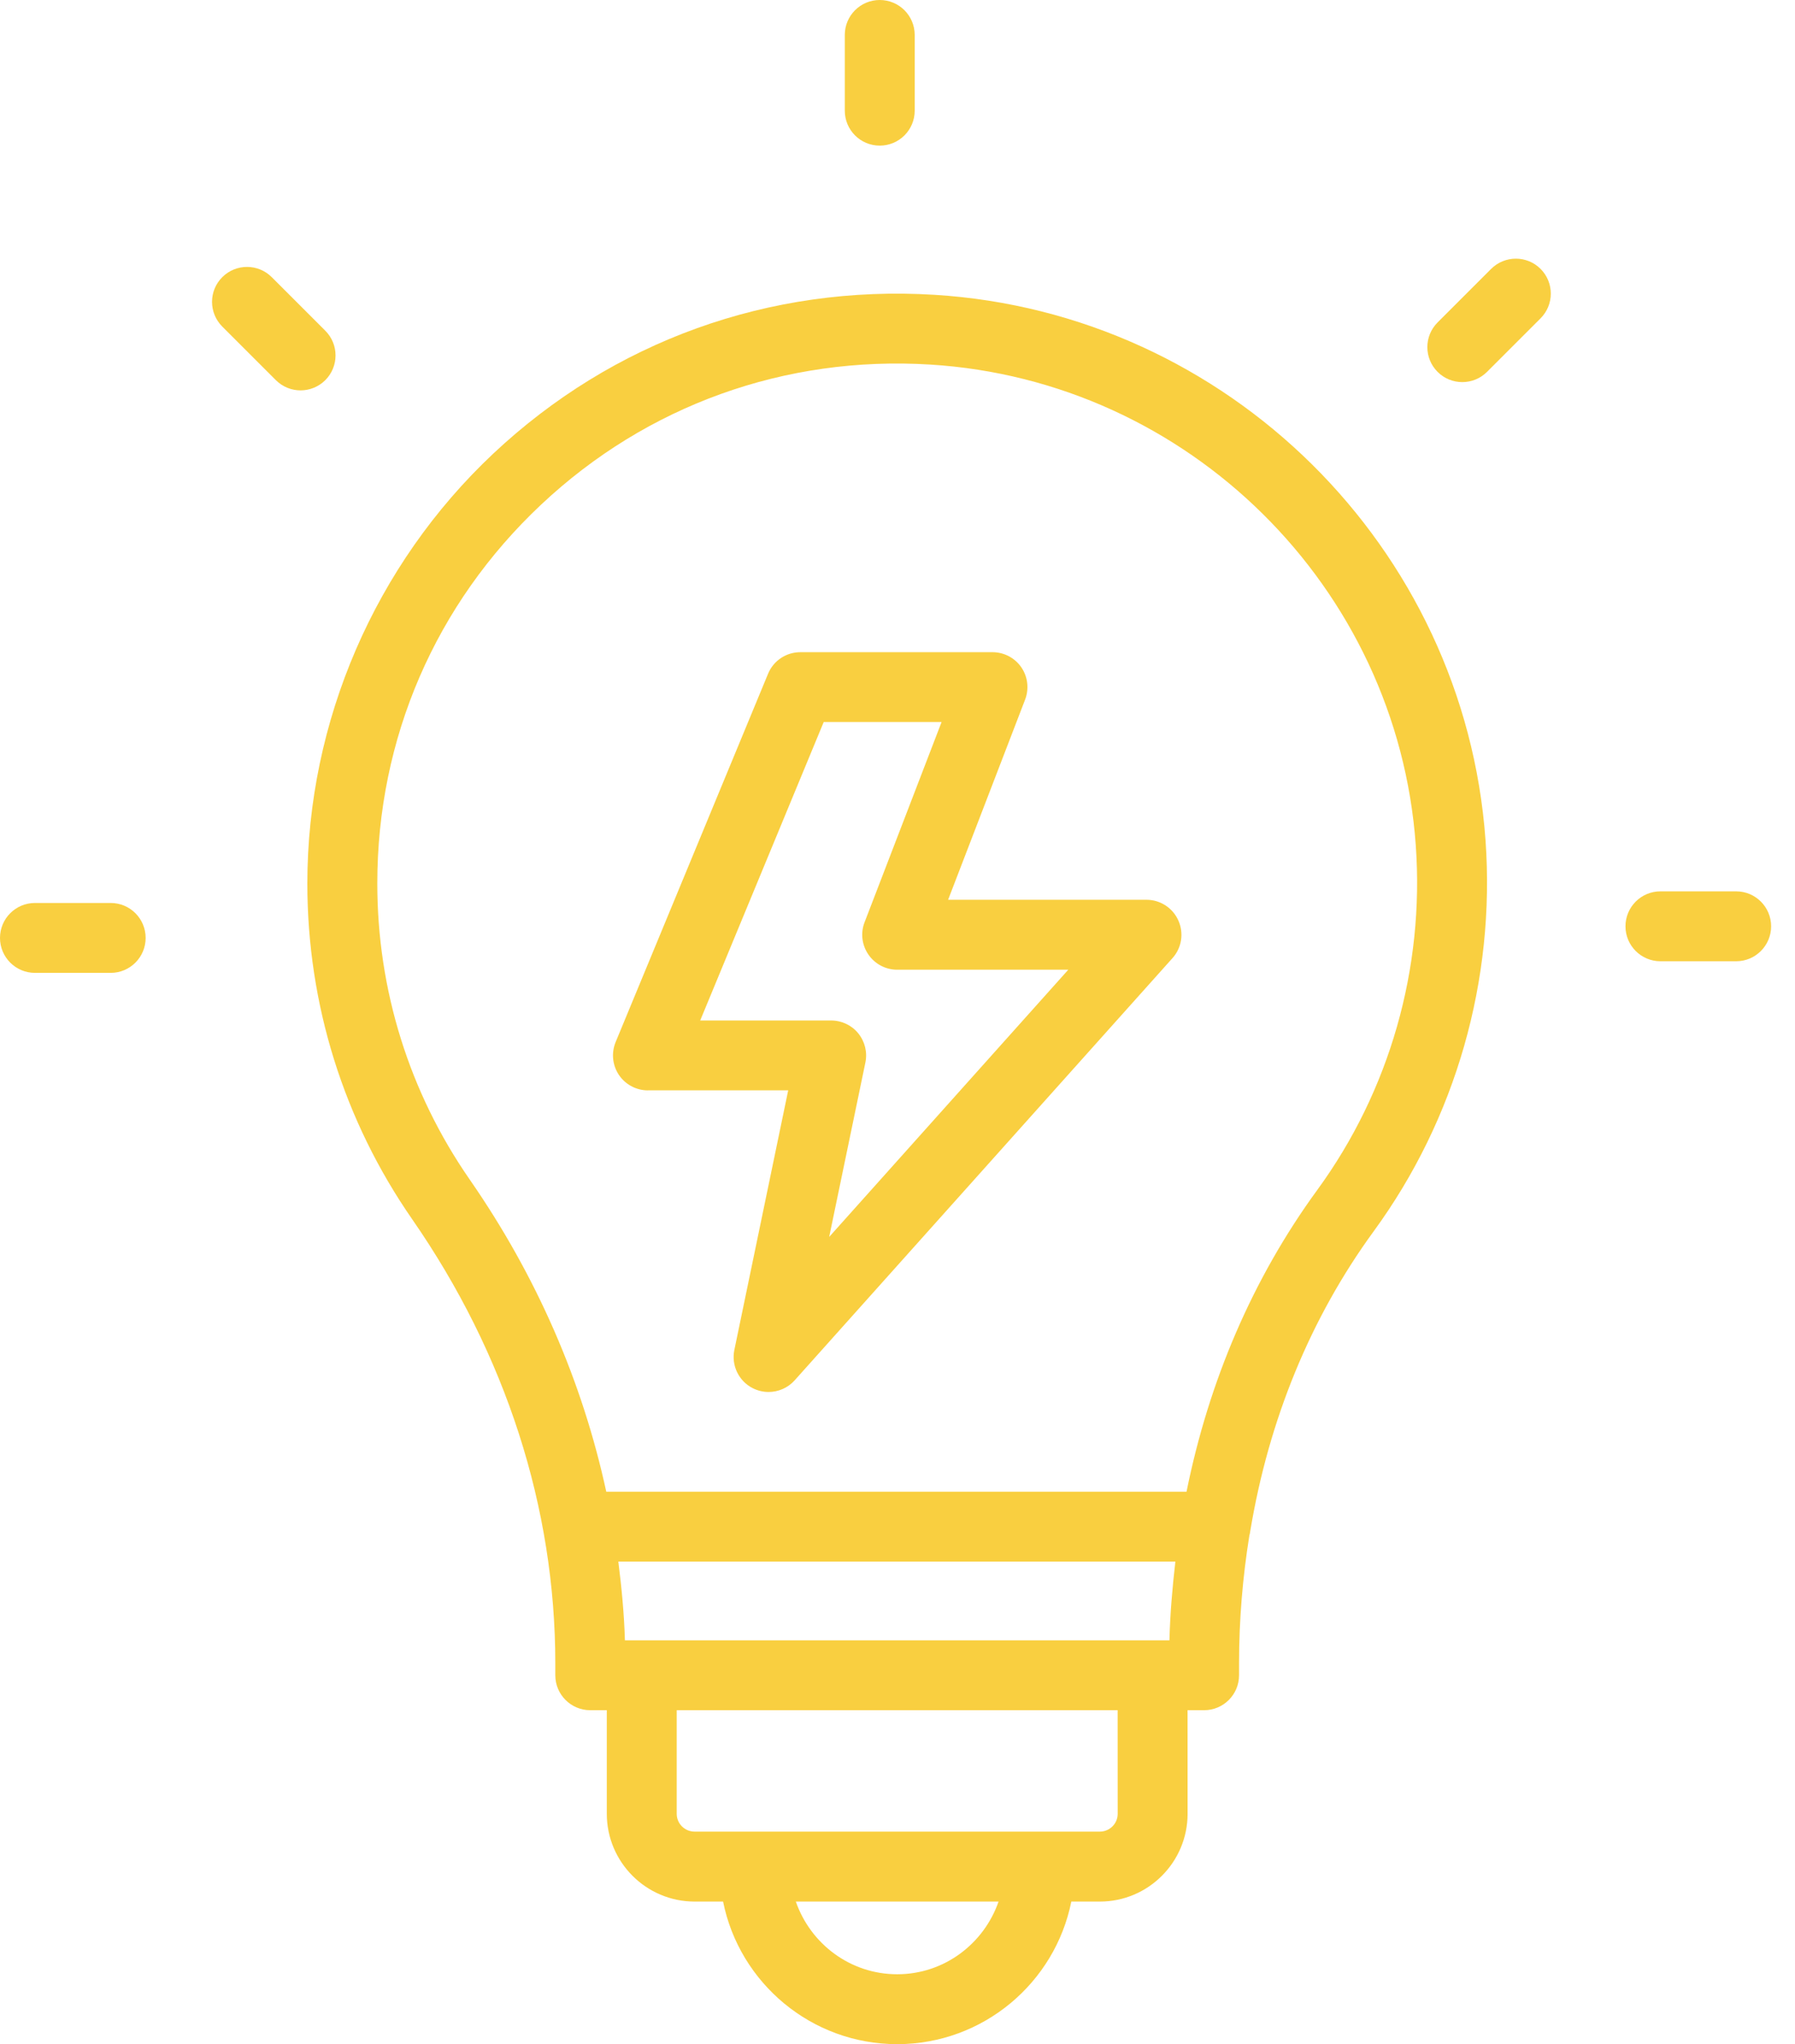<svg width="36" height="41" viewBox="0 0 36 41" fill="none" xmlns="http://www.w3.org/2000/svg">
<path d="M13.93 38.14H14.502C14.828 39.769 16.27 41 17.994 41C19.718 41 21.16 39.769 21.486 38.14H22.059C23.029 38.14 23.818 37.35 23.818 36.38L23.817 34.302H24.149C24.536 34.302 24.85 33.988 24.85 33.601V33.361C24.85 32.488 24.923 31.634 25.056 30.803C25.066 30.77 25.071 30.737 25.076 30.702C25.446 28.482 26.279 26.437 27.552 24.694C29.198 22.439 29.994 19.653 29.793 16.849C29.371 10.976 24.619 6.274 18.74 5.913C15.435 5.71 12.293 6.842 9.891 9.1C7.522 11.328 6.164 14.469 6.164 17.72C6.164 20.143 6.892 22.473 8.269 24.458C10.145 27.165 11.137 30.243 11.137 33.361V33.601C11.137 33.988 11.451 34.302 11.838 34.302H12.17V36.38C12.17 37.35 12.96 38.14 13.93 38.14L13.93 38.14ZM23.454 32.9H12.533C12.518 32.371 12.467 31.845 12.401 31.321H23.573C23.513 31.841 23.467 32.366 23.454 32.9H23.454ZM17.994 39.598C17.05 39.598 16.254 38.985 15.961 38.14H20.027C19.733 38.985 18.938 39.598 17.994 39.598ZM22.416 36.38C22.416 36.577 22.255 36.737 22.058 36.737H13.93C13.733 36.737 13.572 36.577 13.572 36.38V34.302H22.415L22.416 36.38ZM7.567 17.719C7.567 14.812 8.733 12.114 10.852 10.122C12.969 8.131 15.743 7.132 18.654 7.312C23.835 7.631 28.023 11.774 28.394 16.95C28.572 19.422 27.87 21.879 26.419 23.867C25.124 25.642 24.245 27.697 23.797 29.919L12.159 29.919C11.684 27.723 10.767 25.6 9.421 23.659C8.208 21.91 7.567 19.856 7.567 17.719L7.567 17.719Z" fill="#F9CF40"/>
<path d="M18.345 2.22V0.701C18.345 0.314 18.031 0 17.644 0C17.256 0 16.943 0.314 16.943 0.701V2.22C16.943 2.607 17.256 2.921 17.644 2.921C18.031 2.921 18.345 2.607 18.345 2.22Z" fill="#F9CF40"/>
<path d="M6.524 6.633L5.45 5.559C5.176 5.285 4.732 5.285 4.458 5.559C4.184 5.832 4.184 6.276 4.458 6.55L5.533 7.625C5.669 7.761 5.849 7.83 6.028 7.83C6.207 7.83 6.387 7.761 6.524 7.625C6.798 7.35 6.798 6.907 6.524 6.633H6.524Z" fill="#F9CF40"/>
<path d="M0.701 18.111C0.314 18.111 0 18.425 0 18.812C0 19.199 0.314 19.513 0.701 19.513H2.22C2.607 19.513 2.921 19.199 2.921 18.812C2.921 18.425 2.607 18.111 2.22 18.111H0.701Z" fill="#F9CF40"/>
<path d="M33.301 19.28H34.82C35.207 19.28 35.521 18.966 35.521 18.579C35.521 18.192 35.207 17.878 34.82 17.878H33.301C32.914 17.878 32.6 18.192 32.6 18.579C32.6 18.966 32.914 19.28 33.301 19.28Z" fill="#F9CF40"/>
<path d="M30.897 6.385C31.171 6.111 31.171 5.667 30.897 5.393C30.624 5.12 30.18 5.12 29.906 5.393L28.832 6.467C28.558 6.741 28.558 7.185 28.832 7.459C28.969 7.596 29.148 7.664 29.328 7.664C29.507 7.664 29.686 7.596 29.823 7.459L30.897 6.385Z" fill="#F9CF40"/>
<path d="M12.995 21.869H15.808L14.728 27.076C14.664 27.386 14.816 27.702 15.099 27.844C15.2 27.895 15.307 27.919 15.415 27.919C15.609 27.919 15.801 27.838 15.937 27.686L23.516 19.216C23.701 19.01 23.746 18.715 23.633 18.463C23.521 18.21 23.27 18.047 22.993 18.047H19.015L20.559 14.033C20.642 13.817 20.614 13.575 20.483 13.384C20.352 13.194 20.136 13.081 19.905 13.081H16.052C15.768 13.081 15.512 13.251 15.404 13.514L12.347 20.901C12.258 21.118 12.282 21.364 12.412 21.559C12.542 21.753 12.761 21.87 12.995 21.87L12.995 21.869ZM16.52 14.482H18.884L17.34 18.497C17.256 18.712 17.285 18.954 17.416 19.145C17.547 19.336 17.763 19.45 17.994 19.45H21.425L16.63 24.809L17.356 21.311C17.399 21.104 17.346 20.89 17.213 20.726C17.08 20.562 16.88 20.468 16.669 20.468H14.043L16.52 14.482Z" fill="#F9CF40"/>
</svg>
